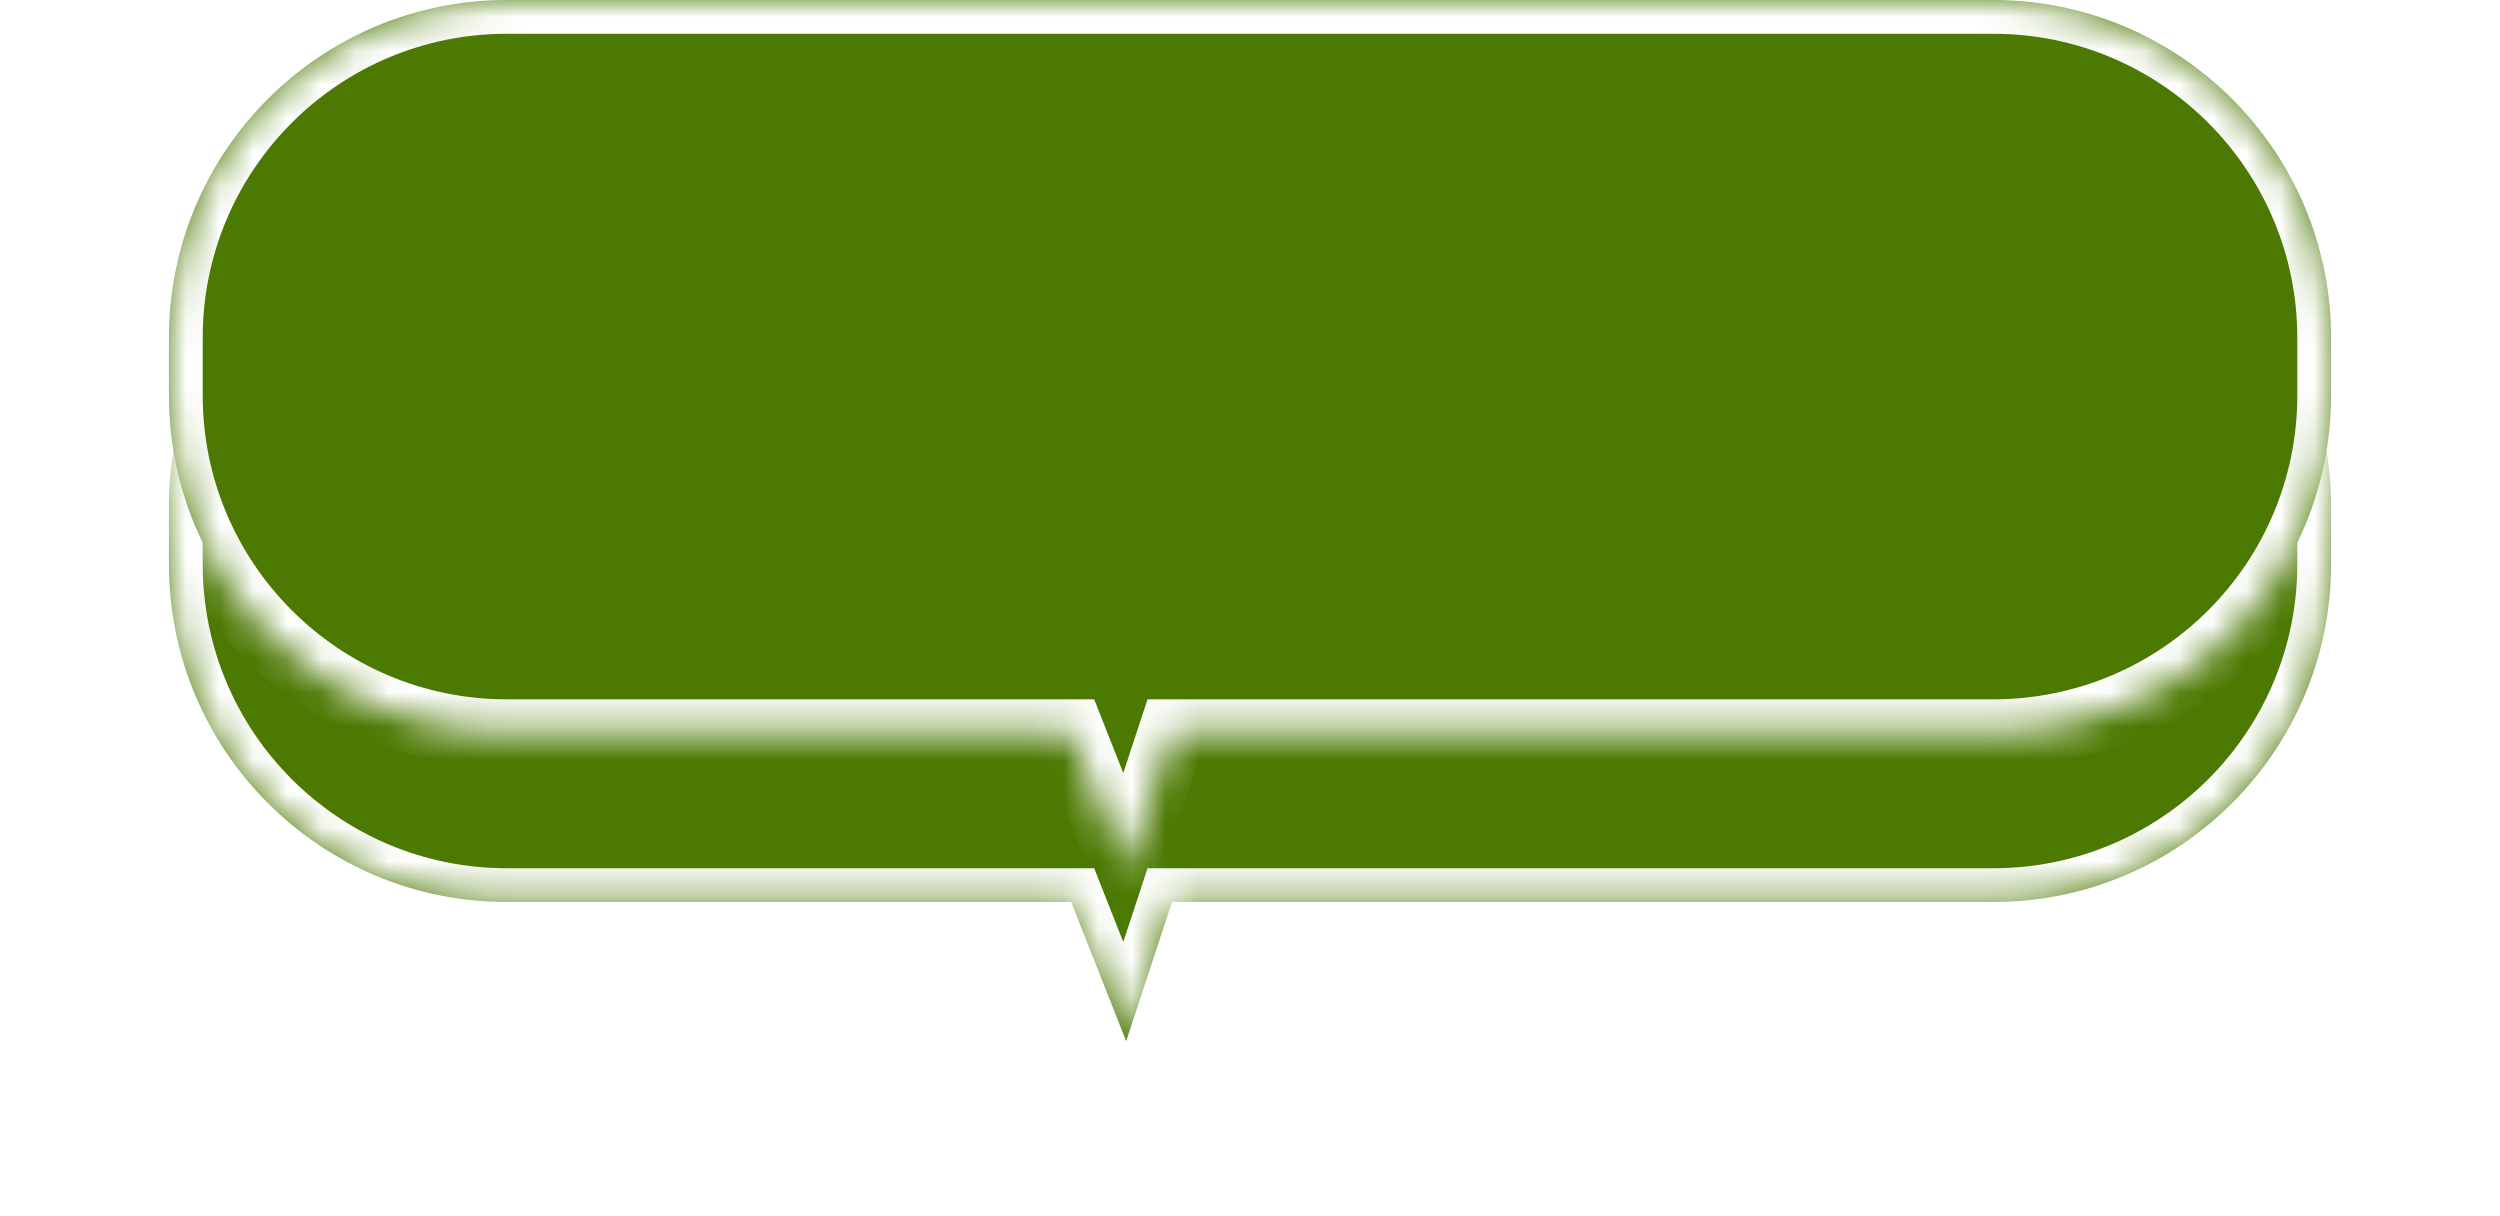 ﻿<?xml version="1.0" encoding="utf-8"?>
<svg version="1.1" xmlns:xlink="http://www.w3.org/1999/xlink" width="74px" height="36px" xmlns="http://www.w3.org/2000/svg">
  <defs>
    <mask fill="white" id="clip343">
      <path d="M 10 21.7  C 4.477 21.7  0 17.223  0 11.7  L 0 10  C 0 4.477  4.477 0  10 0  L 54 0  C 59.523 0  64 4.477  64 10  L 64 11.7  C 64 17.223  59.523 21.7  54 21.7  L 29.691 21.7  L 28.335 25.817  L 26.707 21.7  L 10 21.7  Z " fill-rule="evenodd" />
    </mask>
    <filter x="558px" y="1013px" width="74px" height="36px" filterUnits="userSpaceOnUse" id="filter344">
      <feOffset dx="0" dy="5" in="SourceAlpha" result="shadowOffsetInner" />
      <feGaussianBlur stdDeviation="2.5" in="shadowOffsetInner" result="shadowGaussian" />
      <feComposite in2="shadowGaussian" operator="atop" in="SourceAlpha" result="shadowComposite" />
      <feColorMatrix type="matrix" values="0 0 0 0 0  0 0 0 0 0  0 0 0 0 0  0 0 0 0.349 0  " in="shadowComposite" />
    </filter>
    <g id="widget345">
      <path d="M 10 21.7  C 4.477 21.7  0 17.223  0 11.7  L 0 10  C 0 4.477  4.477 0  10 0  L 54 0  C 59.523 0  64 4.477  64 10  L 64 11.7  C 64 17.223  59.523 21.7  54 21.7  L 29.691 21.7  L 28.335 25.817  L 26.707 21.7  L 10 21.7  Z " fill-rule="nonzero" fill="#4b7902" stroke="none" transform="matrix(1 0 0 1 563 1013 )" />
      <path d="M 10 21.7  C 4.477 21.7  0 17.223  0 11.7  L 0 10  C 0 4.477  4.477 0  10 0  L 54 0  C 59.523 0  64 4.477  64 10  L 64 11.7  C 64 17.223  59.523 21.7  54 21.7  L 29.691 21.7  L 28.335 25.817  L 26.707 21.7  L 10 21.7  Z " stroke-width="2" stroke="#ffffff" fill="none" transform="matrix(1 0 0 1 563 1013 )" mask="url(#clip343)" />
    </g>
  </defs>
  <g transform="matrix(1 0 0 1 -558 -1013 )">
    <use xlink:href="#widget345" filter="url(#filter344)" />
    <use xlink:href="#widget345" />
  </g>
</svg>